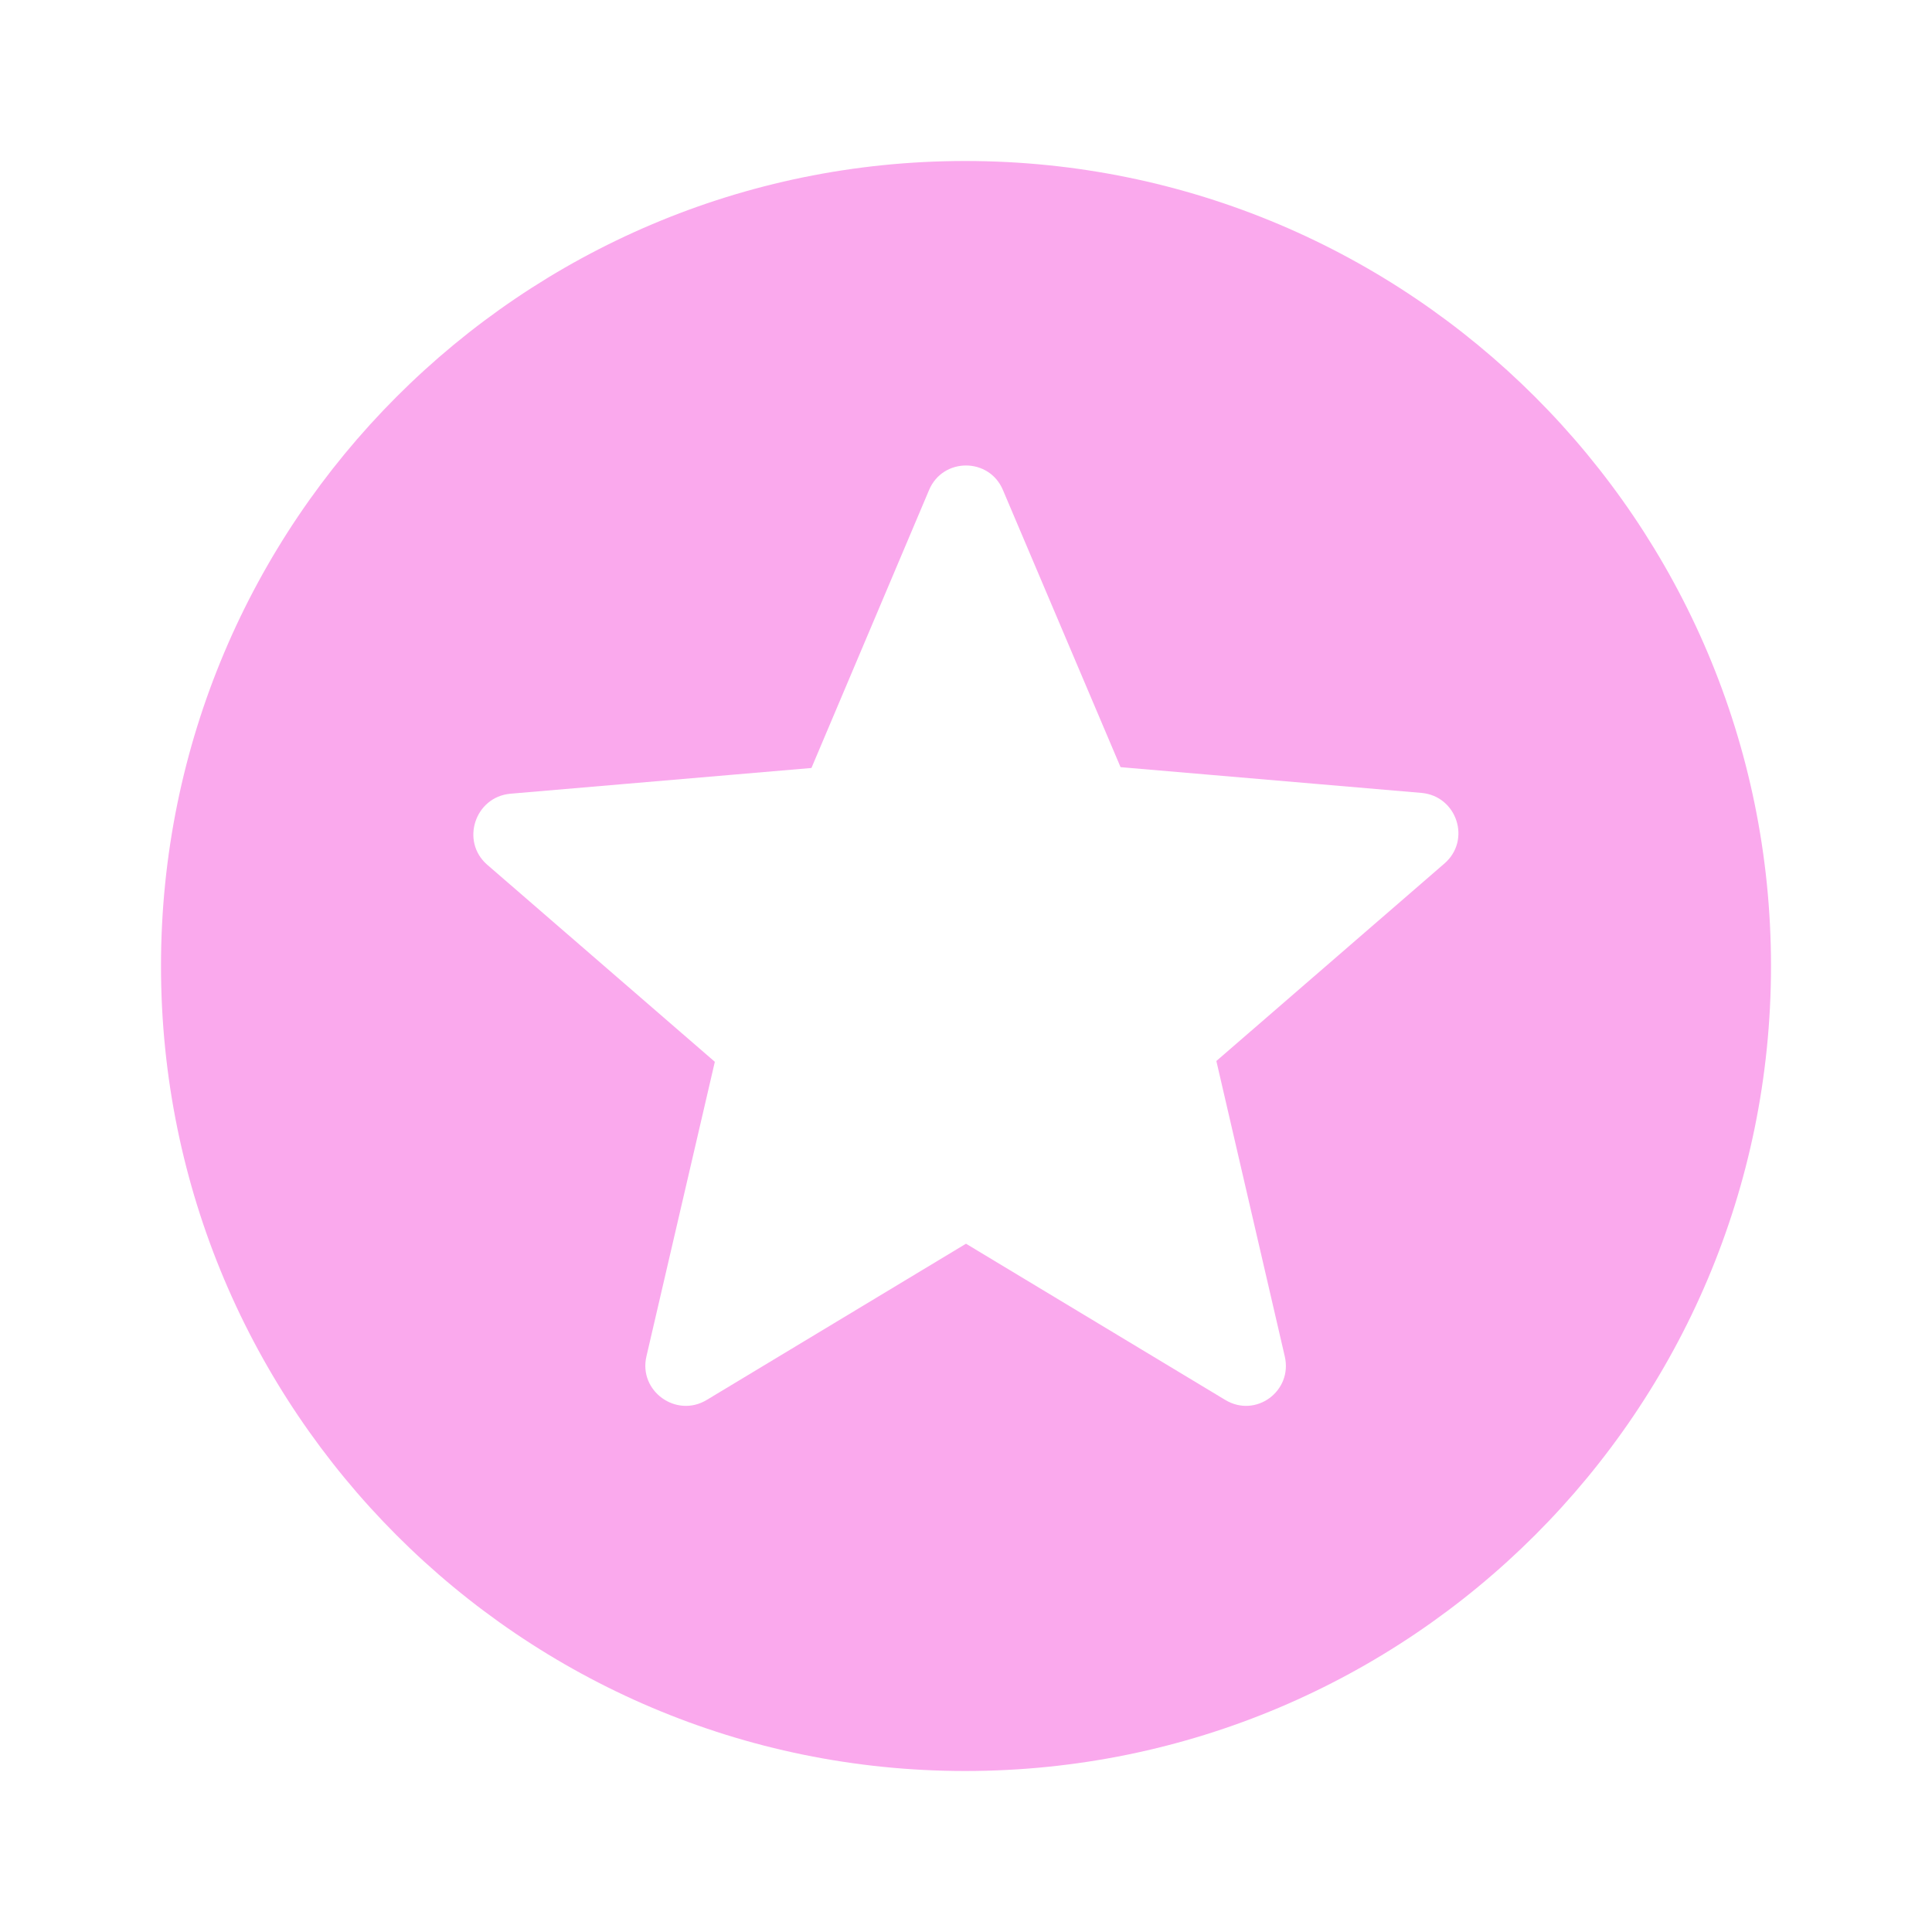 <svg width="87" height="87" viewBox="0 0 87 87" fill="none" xmlns="http://www.w3.org/2000/svg">
<path d="M43.464 7.25C23.454 7.25 7.25 23.49 7.25 43.5C7.25 63.51 23.454 79.75 43.464 79.75C63.51 79.75 79.75 63.51 79.75 43.5C79.75 23.49 63.51 7.25 43.464 7.25ZM55.172 63.039L43.5 56.006L31.828 63.039C30.45 63.873 28.746 62.64 29.109 61.081L32.19 47.814L21.931 38.932C20.735 37.881 21.387 35.888 22.983 35.742L36.54 34.583L41.833 22.076C42.449 20.59 44.551 20.59 45.167 22.076L50.46 34.546L64.017 35.706C65.612 35.851 66.265 37.845 65.032 38.896L54.774 47.778L57.855 61.081C58.218 62.64 56.55 63.873 55.172 63.039V63.039Z" fill="#FAA9ED"/>
</svg>
